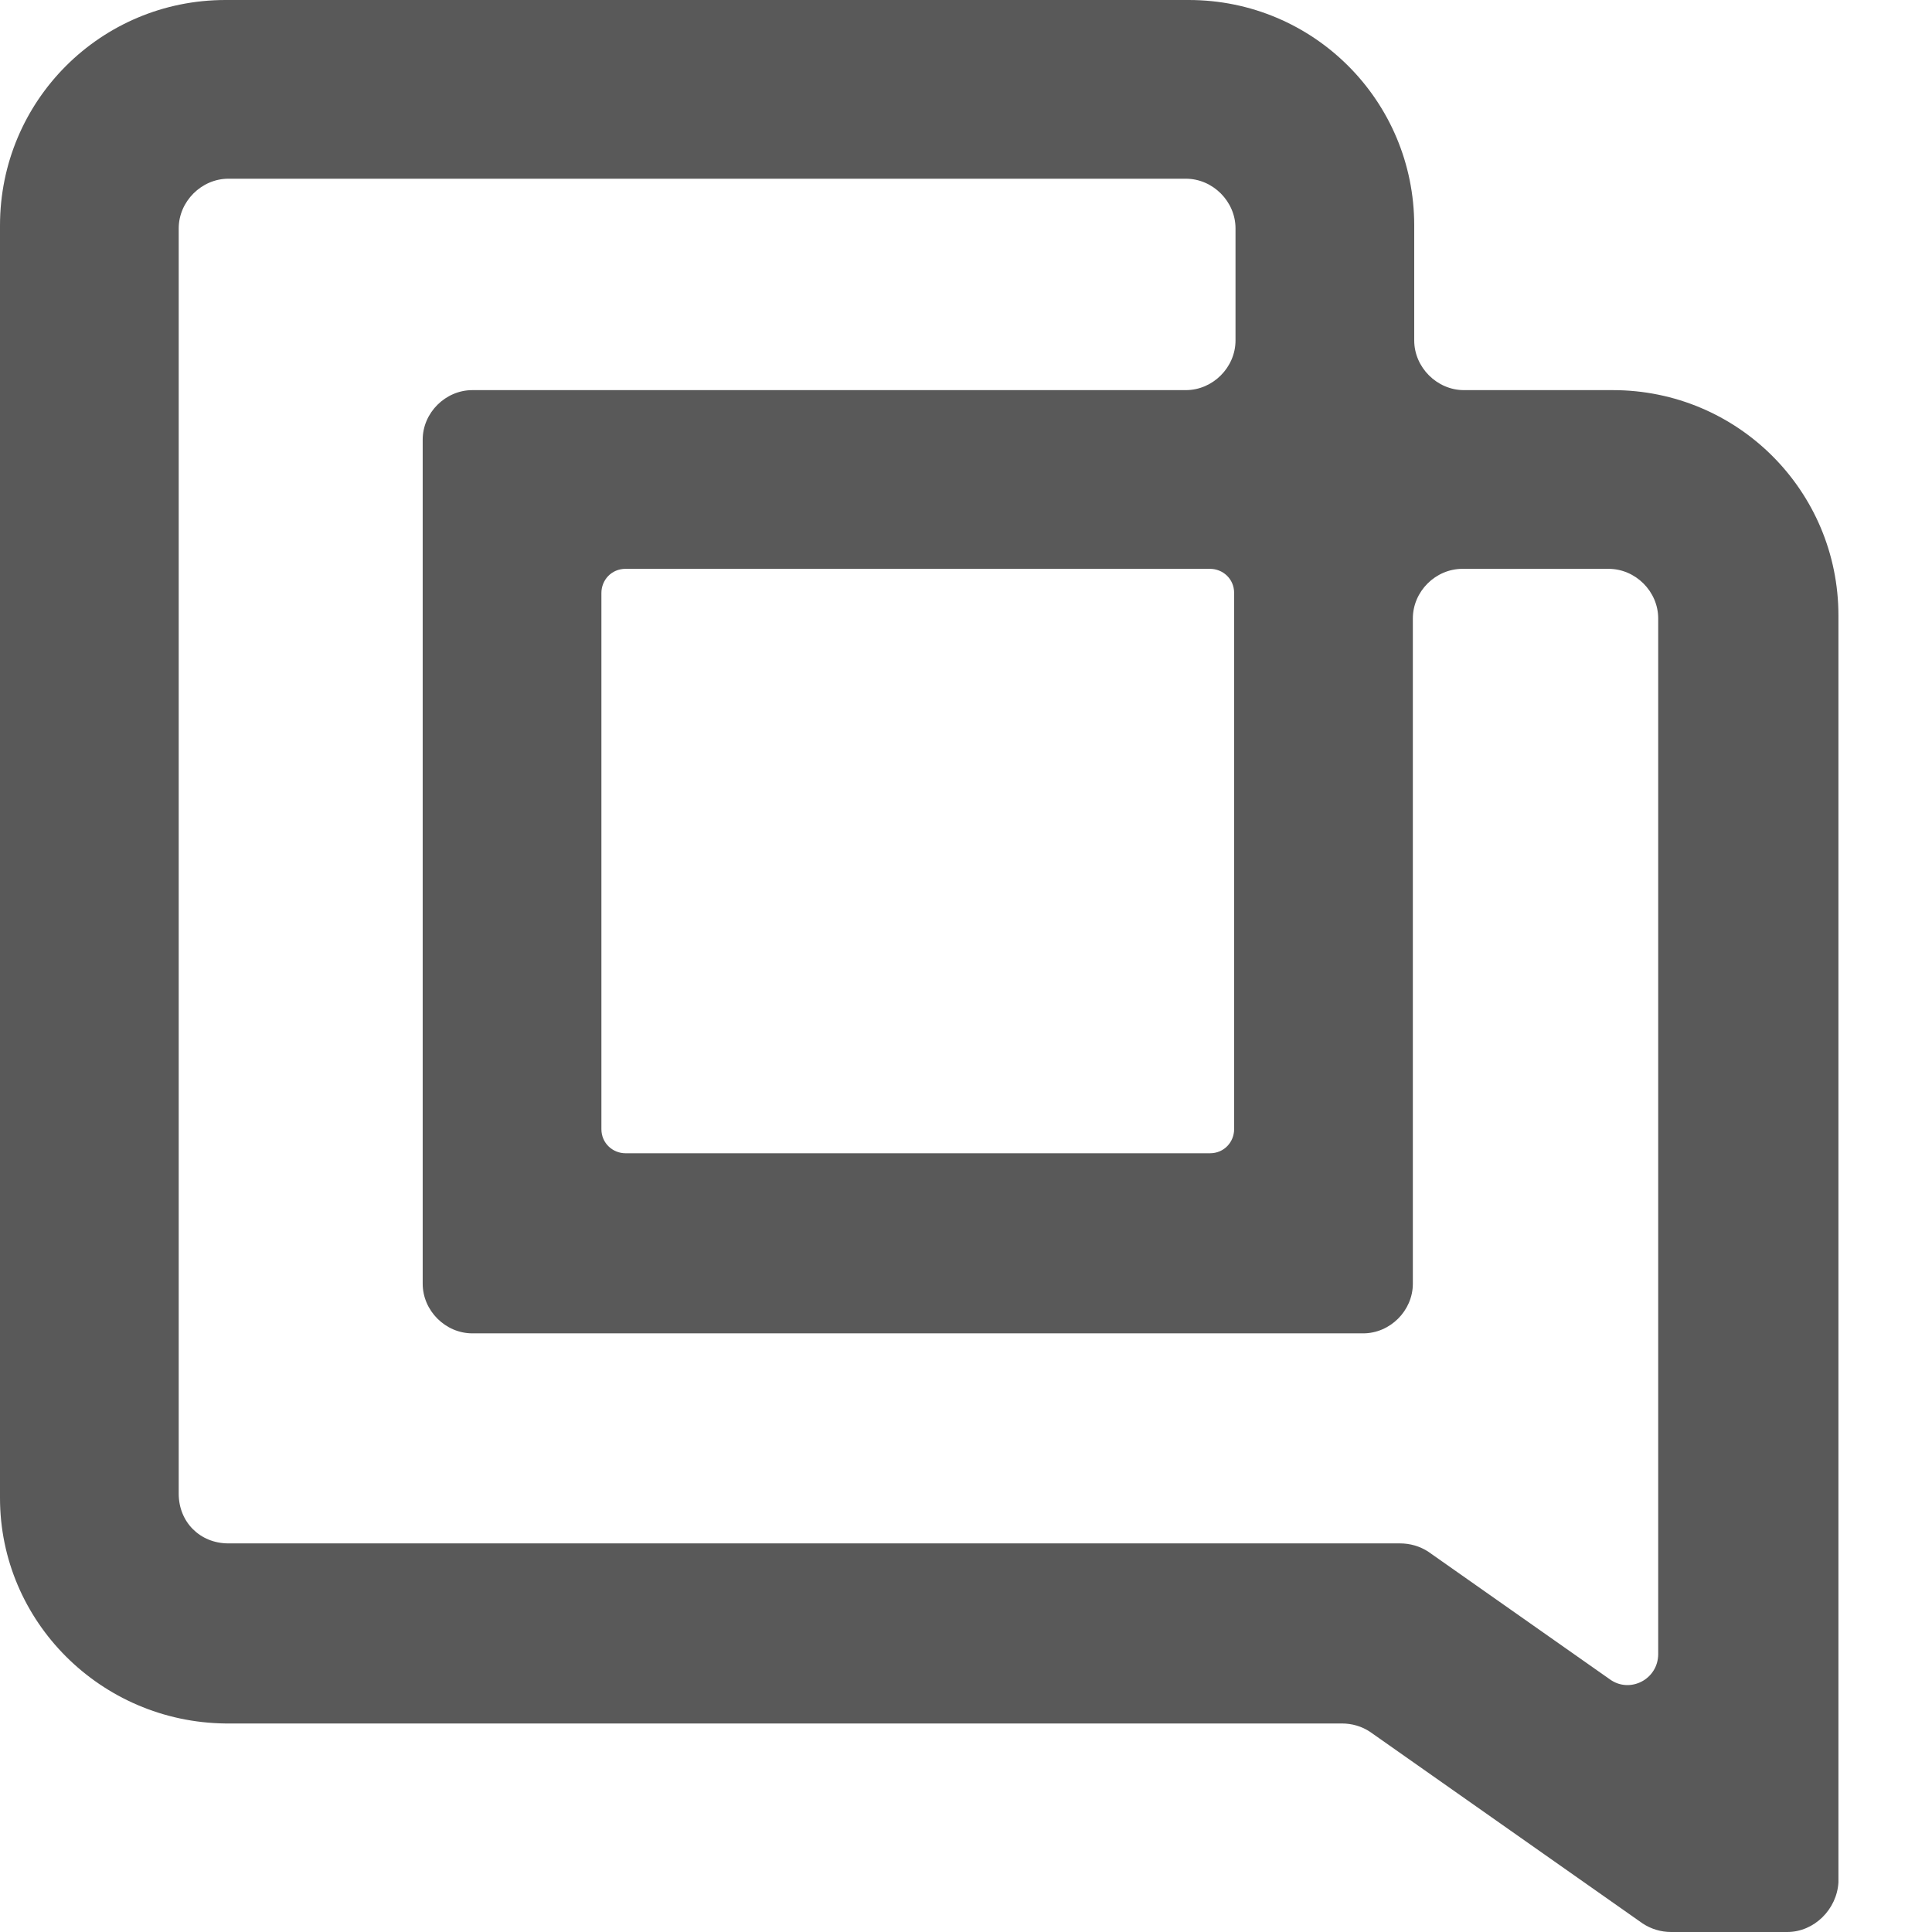 <svg width="14" height="14" viewBox="0 0 14 14" fill="none" xmlns="http://www.w3.org/2000/svg"><g clip-path="url(#clip0_2512_4649)"><path fill-rule="evenodd" clip-rule="evenodd" d="M12.109 14H12.951C13.147 14 13.311 13.835 13.322 13.64V4.461C13.322 3.557 12.592 2.827 11.687 2.827H10.608C10.413 2.827 10.248 2.662 10.248 2.467V1.634C10.248 0.73 9.518 0 8.614 0H1.634C0.73 0 0 0.73 0 1.634V10.855C0 11.749 0.73 12.479 1.634 12.489H9.724C9.796 12.489 9.868 12.509 9.93 12.551L11.903 13.938C11.965 13.979 12.037 14 12.109 14ZM10.145 11.184H1.655C1.449 11.184 1.295 11.029 1.295 10.824V1.655C1.295 1.46 1.46 1.295 1.655 1.295H8.593C8.789 1.295 8.953 1.46 8.953 1.655V2.467C8.953 2.662 8.789 2.827 8.593 2.827H3.423C3.228 2.827 3.063 2.991 3.063 3.186V9.302C3.063 9.498 3.228 9.662 3.423 9.662H9.878C10.073 9.662 10.238 9.498 10.238 9.302V4.482C10.238 4.286 10.402 4.122 10.598 4.122H11.656C11.852 4.122 12.016 4.286 12.016 4.482V11.985C12.016 12.17 11.811 12.273 11.667 12.17L10.351 11.245C10.289 11.204 10.217 11.184 10.145 11.184ZM8.768 8.357H4.533C4.441 8.357 4.358 8.285 4.358 8.182V4.297C4.358 4.204 4.43 4.122 4.533 4.122H8.768C8.861 4.122 8.943 4.194 8.943 4.297V8.182C8.943 8.275 8.871 8.357 8.768 8.357Z" fill="#595959"/></g><defs><clipPath id="clip0_2512_4649"><rect width="14" height="14" fill="white"/></clipPath></defs></svg>
